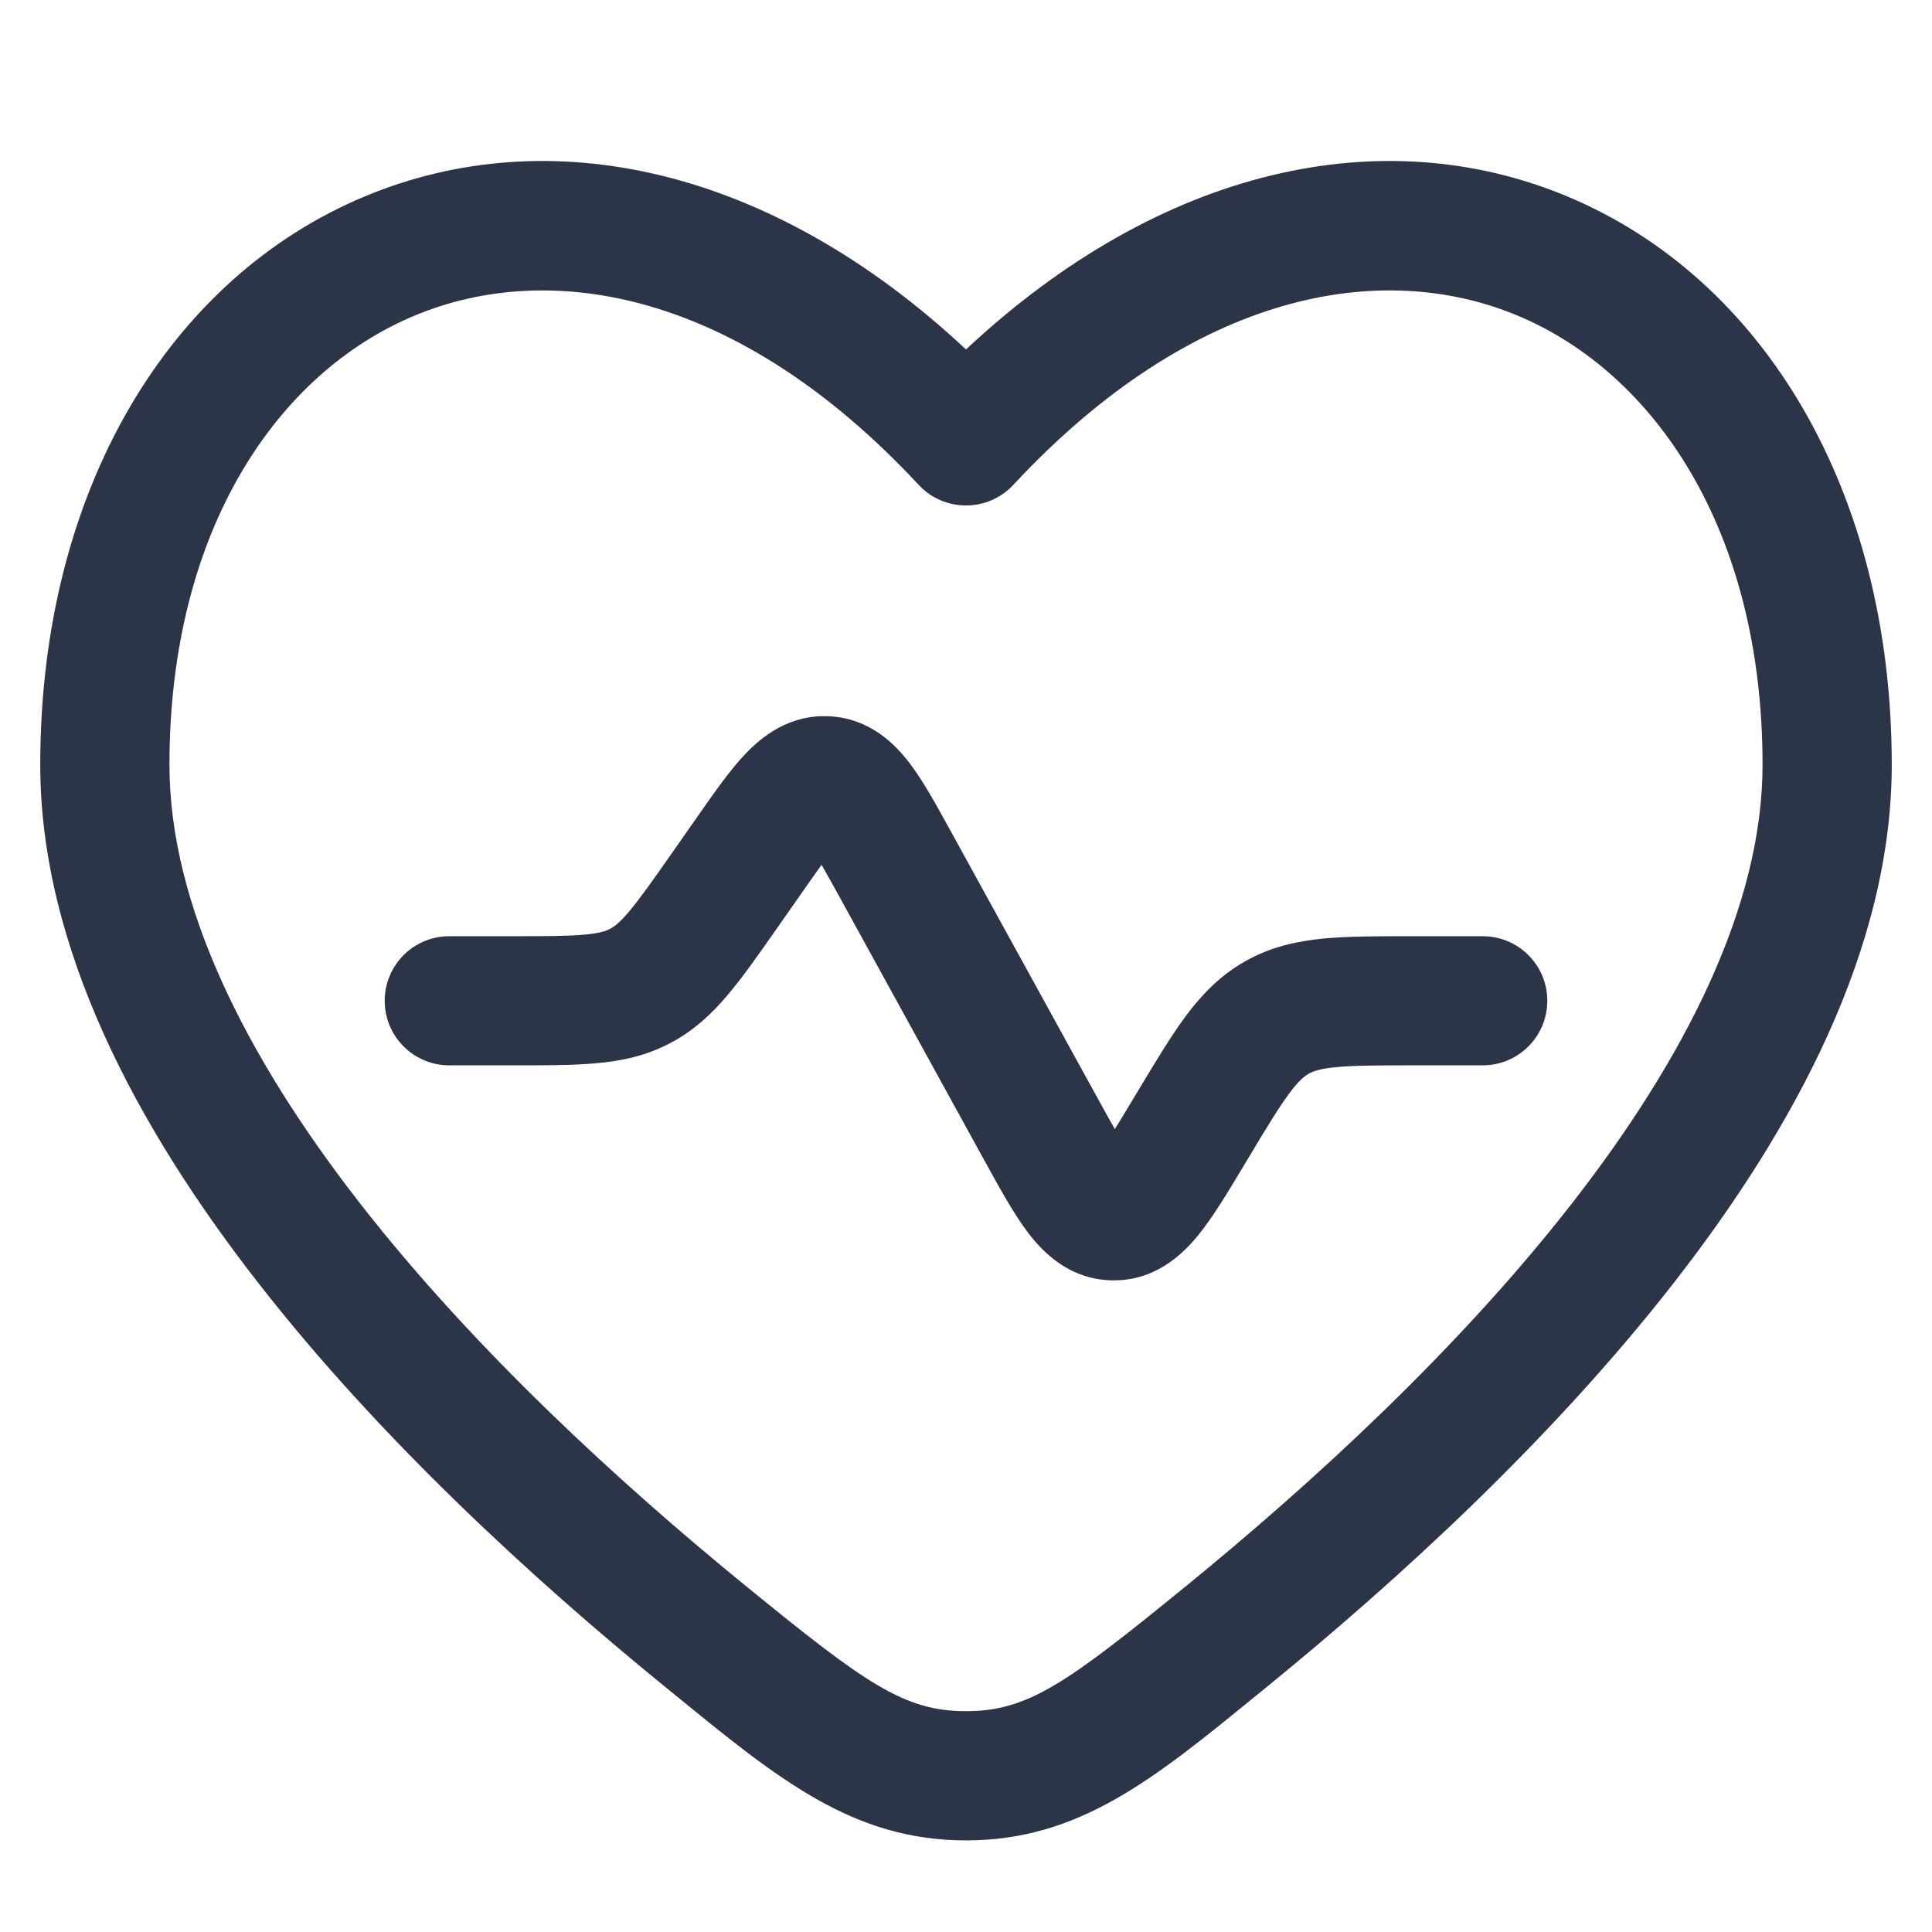 <svg width="24" height="24" viewBox="0 0 24 24" fill="none" xmlns="http://www.w3.org/2000/svg">
<path d="M9.96 11.091C10.056 10.954 10.136 10.84 10.206 10.743C10.266 10.847 10.333 10.969 10.414 11.115L12.243 14.442C12.421 14.765 12.595 15.082 12.77 15.312C12.957 15.558 13.286 15.895 13.814 15.905C14.341 15.915 14.683 15.59 14.879 15.351C15.062 15.128 15.248 14.818 15.438 14.502L15.497 14.403C15.733 14.009 15.882 13.763 16.014 13.585C16.135 13.421 16.205 13.368 16.257 13.338C16.31 13.309 16.392 13.276 16.594 13.257C16.815 13.235 17.102 13.234 17.561 13.234H18.419C18.862 13.234 19.221 12.875 19.221 12.432C19.221 11.989 18.862 11.63 18.419 11.63L17.527 11.63C17.113 11.63 16.746 11.63 16.439 11.659C16.106 11.692 15.782 11.763 15.467 11.942C15.151 12.121 14.923 12.362 14.724 12.63C14.541 12.878 14.352 13.193 14.139 13.548L14.088 13.632C13.995 13.787 13.918 13.916 13.849 14.026C13.784 13.913 13.711 13.782 13.625 13.624L11.796 10.299C11.631 9.999 11.467 9.7 11.3 9.481C11.118 9.242 10.806 8.925 10.306 8.898C9.806 8.871 9.461 9.152 9.255 9.37C9.065 9.57 8.87 9.85 8.674 10.13L8.343 10.603C8.1 10.95 7.947 11.166 7.816 11.322C7.694 11.466 7.627 11.513 7.577 11.539C7.527 11.565 7.45 11.593 7.263 11.61C7.059 11.629 6.795 11.63 6.371 11.63H5.581C5.138 11.63 4.779 11.989 4.779 12.432C4.779 12.875 5.138 13.234 5.581 13.234L6.403 13.234C6.785 13.234 7.123 13.234 7.409 13.208C7.718 13.18 8.019 13.118 8.318 12.962C8.616 12.807 8.841 12.595 9.041 12.358C9.226 12.14 9.42 11.862 9.639 11.55L9.96 11.091Z" fill="#2C3447"/>
<path fill-rule="evenodd" clip-rule="evenodd" d="M23.5 9.501C23.5 6.098 21.904 3.453 19.462 2.437C17.184 1.489 14.433 2.065 12 4.341C9.567 2.065 6.816 1.489 4.538 2.437C2.096 3.453 0.5 6.098 0.5 9.501C0.5 11.775 1.708 14.014 3.213 15.943C4.733 17.892 6.646 19.637 8.243 20.939L8.387 21.056C9.67 22.104 10.598 22.862 12 22.862C13.402 22.862 14.33 22.104 15.613 21.056L15.757 20.939C17.354 19.637 19.267 17.892 20.787 15.943C22.292 14.014 23.5 11.775 23.5 9.501ZM12.587 6.024C14.832 3.611 17.164 3.219 18.846 3.918C20.55 4.627 21.895 6.581 21.895 9.501C21.895 11.236 20.953 13.121 19.522 14.956C18.105 16.772 16.294 18.43 14.743 19.695C13.253 20.91 12.772 21.257 12 21.257C11.228 21.257 10.747 20.91 9.257 19.695C7.706 18.43 5.895 16.772 4.478 14.956C3.047 13.121 2.105 11.236 2.105 9.501C2.105 6.581 3.45 4.627 5.154 3.919C6.836 3.219 9.168 3.611 11.413 6.024C11.564 6.187 11.777 6.279 12 6.279C12.223 6.279 12.436 6.187 12.587 6.024Z" fill="#2C3447"/>
</svg>
